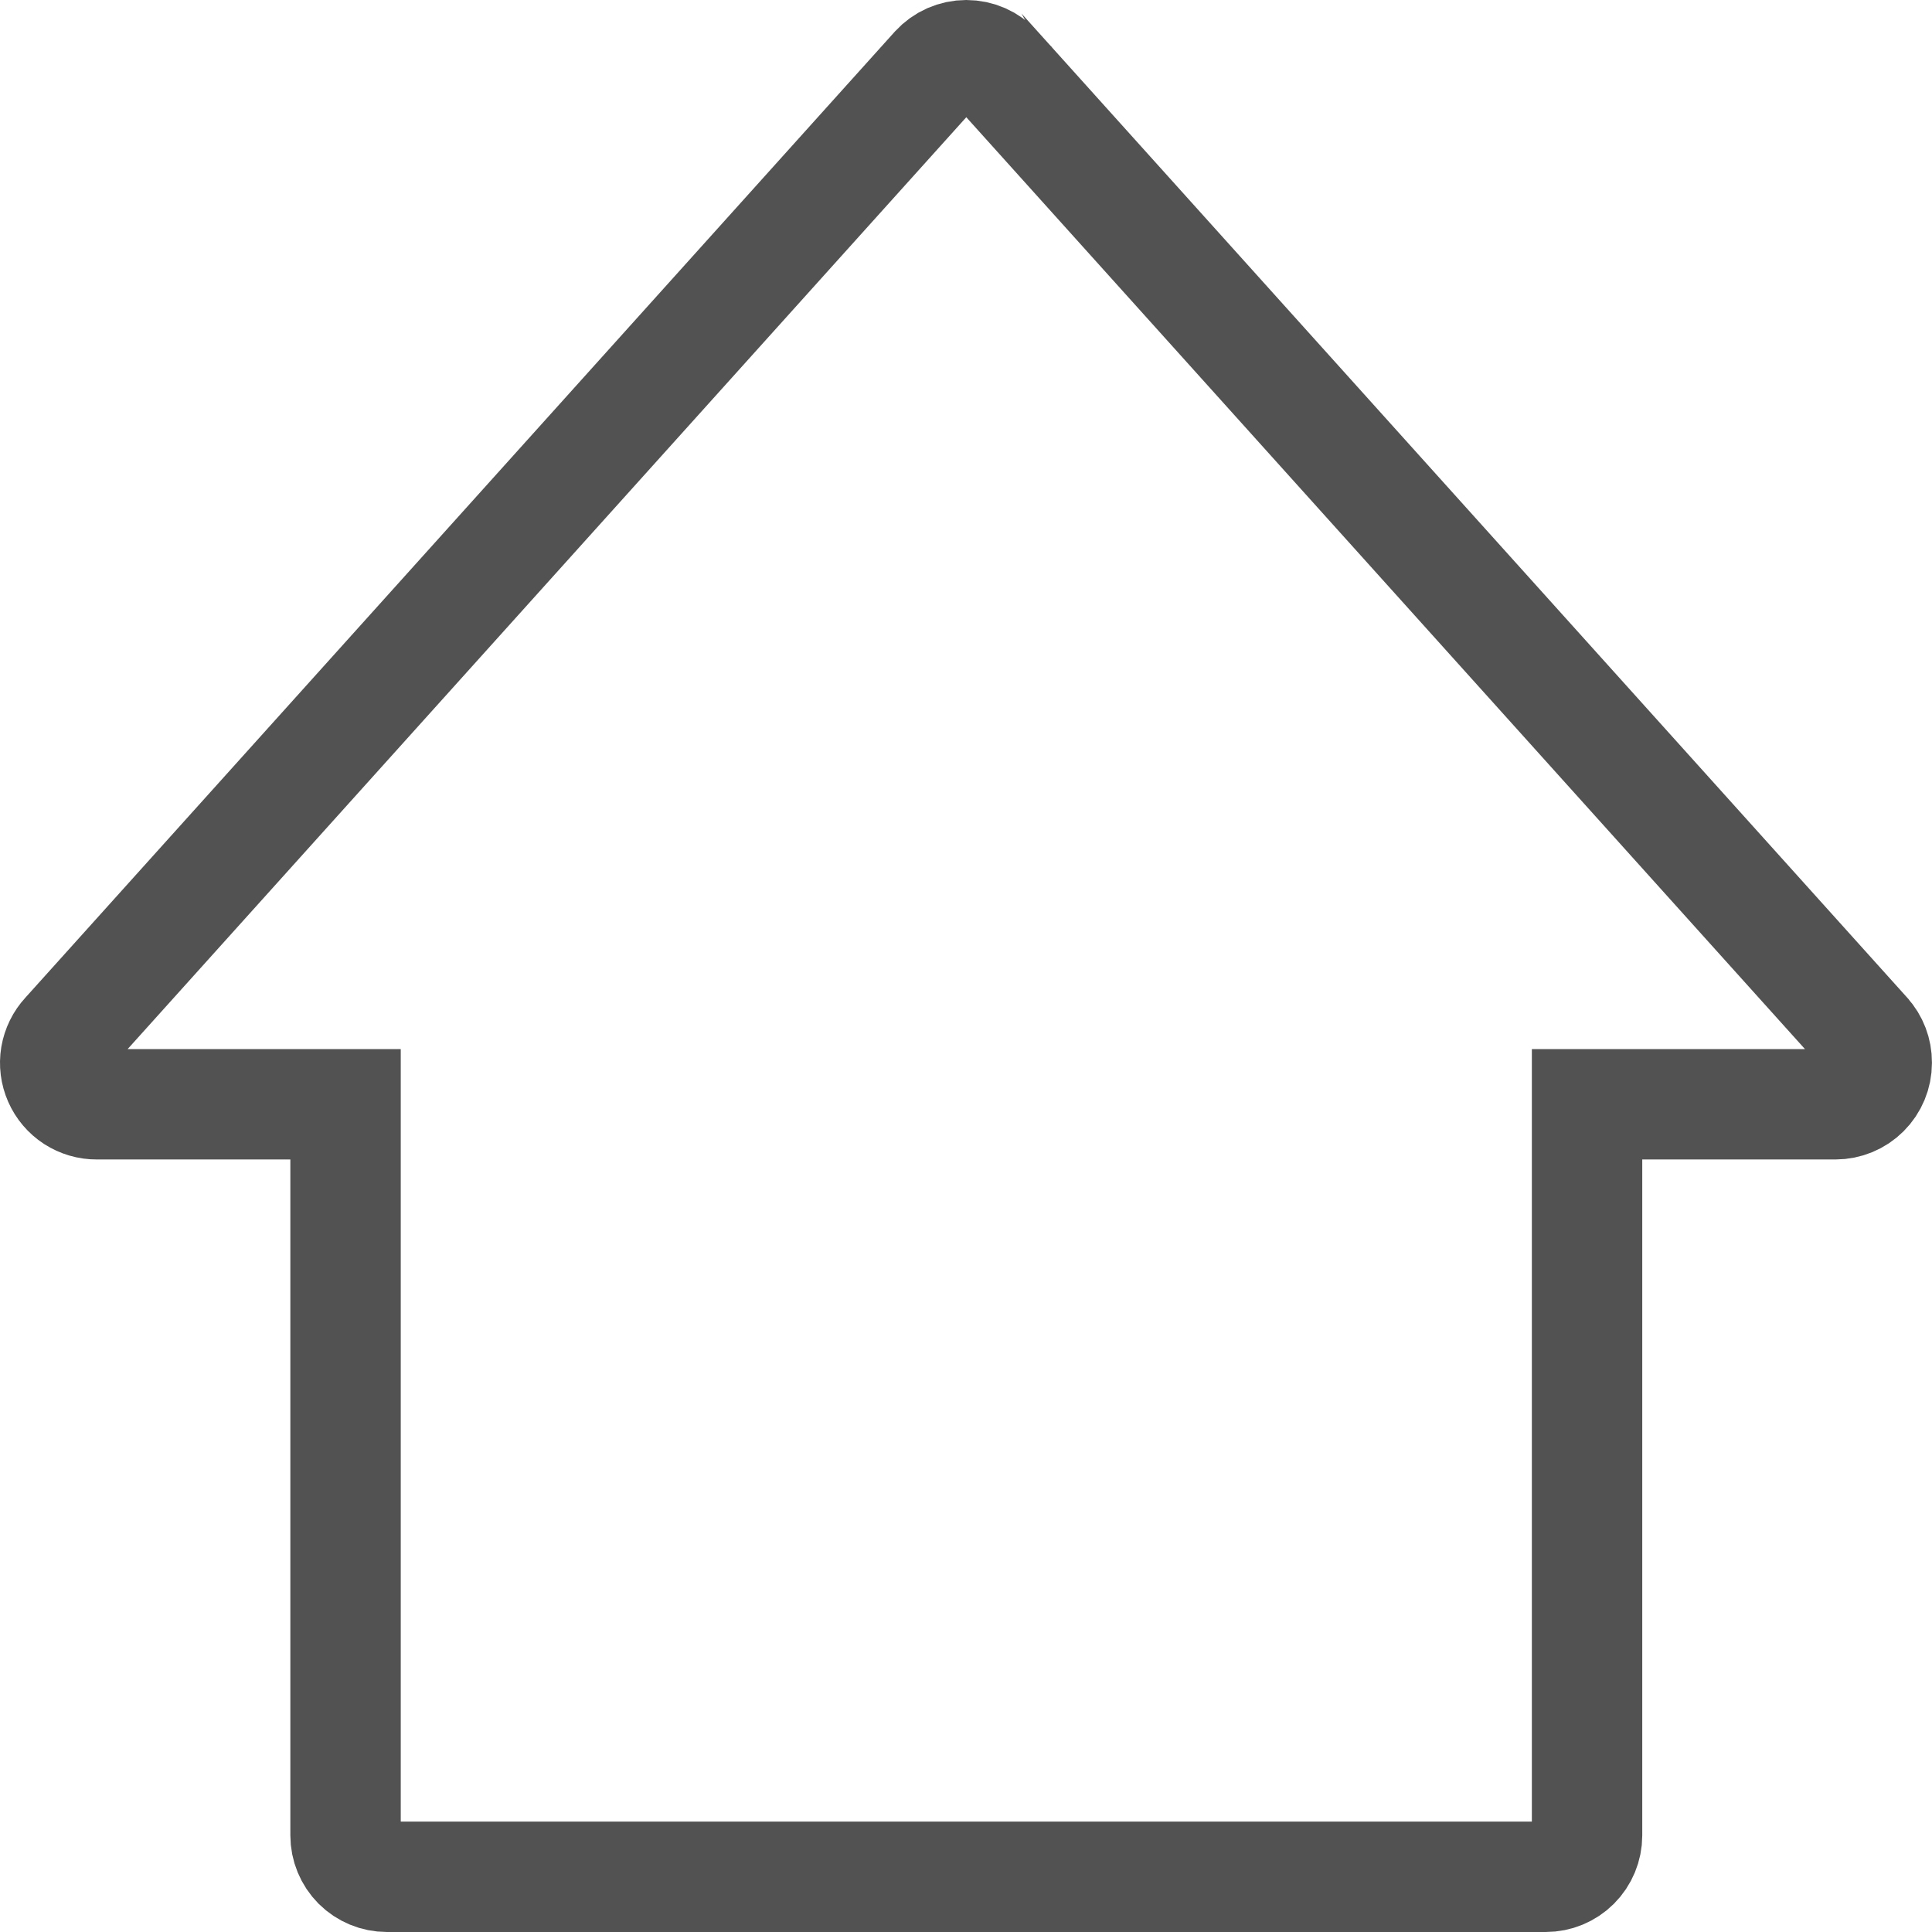 <svg width="35" height="35" viewBox="0 0 35 35" fill="none" xmlns="http://www.w3.org/2000/svg">
<path d="M1.2 18.746L1.205 18.741L1.21 18.735L16.951 1.245C16.951 1.245 16.952 1.244 16.952 1.244C17.022 1.167 17.107 1.106 17.202 1.064C17.298 1.022 17.401 1 17.505 1C17.61 1 17.713 1.022 17.809 1.064C17.904 1.106 17.989 1.167 18.059 1.244C18.059 1.244 18.059 1.245 18.06 1.245L33.801 18.735L33.804 18.739C33.931 18.878 34 19.06 33.999 19.248V19.256C33.999 19.455 33.92 19.645 33.779 19.786C33.639 19.926 33.448 20.005 33.25 20.005H29.751H28.751V21.005V33.251C28.751 33.449 28.672 33.64 28.531 33.781C28.391 33.921 28.2 34 28.002 34H7.009C6.811 34 6.62 33.921 6.479 33.781C6.339 33.64 6.26 33.449 6.26 33.251V21.005V20.005H5.26L1.761 20.005L1.754 20.005C1.608 20.006 1.465 19.964 1.342 19.885C1.219 19.805 1.123 19.692 1.064 19.558C1.005 19.424 0.986 19.276 1.01 19.132C1.035 18.988 1.1 18.854 1.2 18.746Z" stroke="#525252" stroke-width="2"/>
</svg>
